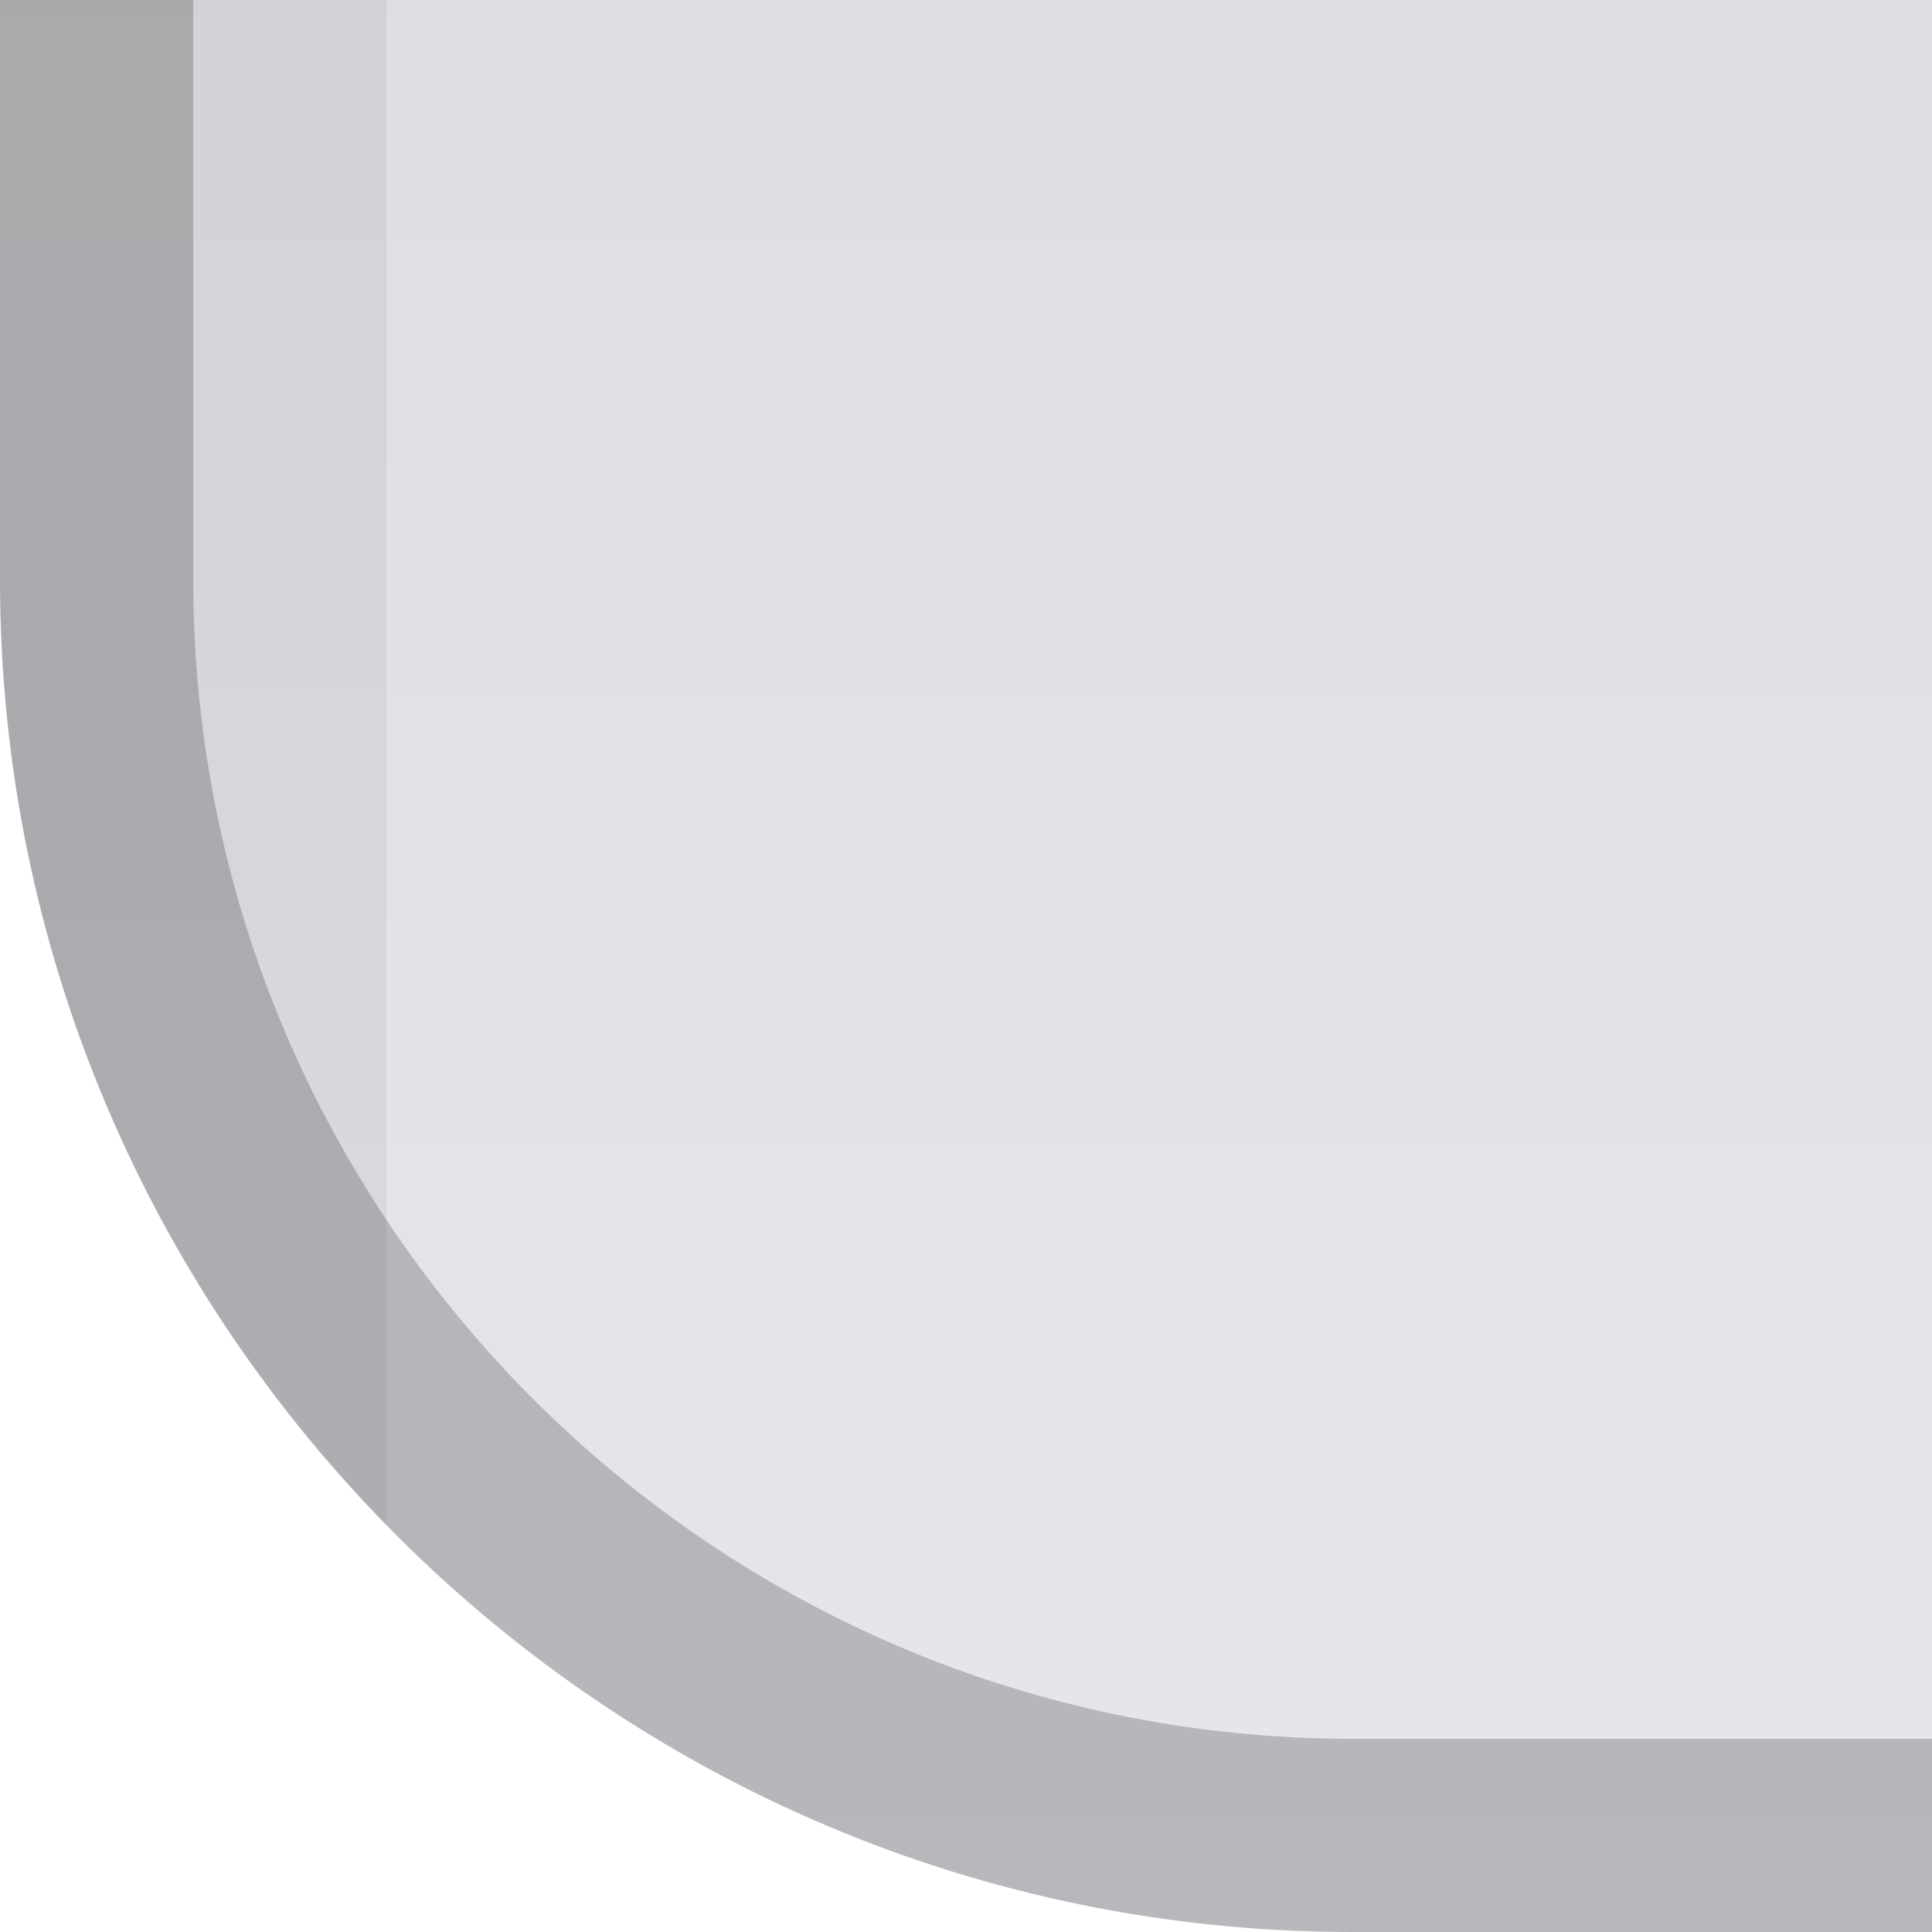 <?xml version="1.0" encoding="UTF-8"?>
<!DOCTYPE svg PUBLIC "-//W3C//DTD SVG 1.1 Tiny//EN" "http://www.w3.org/Graphics/SVG/1.1/DTD/svg11-tiny.dtd">
<svg baseProfile="tiny" height="10px" version="1.1" viewBox="0 0 10 10" width="10px" x="0px" xmlns="http://www.w3.org/2000/svg" xmlns:xlink="http://www.w3.org/1999/xlink" y="0px">
<rect fill="none" height="10" width="10"/>
<path d="M0,0v3c0,3.859,3.14,7,7,7h3V0H0z" fill="url(#SVGID_1_)"/>
<path d="M0,3c0,1.901,0.765,3.627,2,4.89V0H0V3z" fill-opacity="0.05"/>
<path d="M7,9C3.691,9,1,6.309,1,3V0H0v3c0,3.859,3.14,7,7,7h3V9H7z" fill-opacity="0.2" stroke-opacity="0.2"/>
<defs>
<linearGradient gradientUnits="userSpaceOnUse" id="SVGID_1_" x1="5" x2="5" y1="10" y2="-71.633">
<stop offset="0" style="stop-color:#E6E6EB"/>
<stop offset="1" style="stop-color:#A0A0A5"/>
</linearGradient>
</defs>
</svg>
